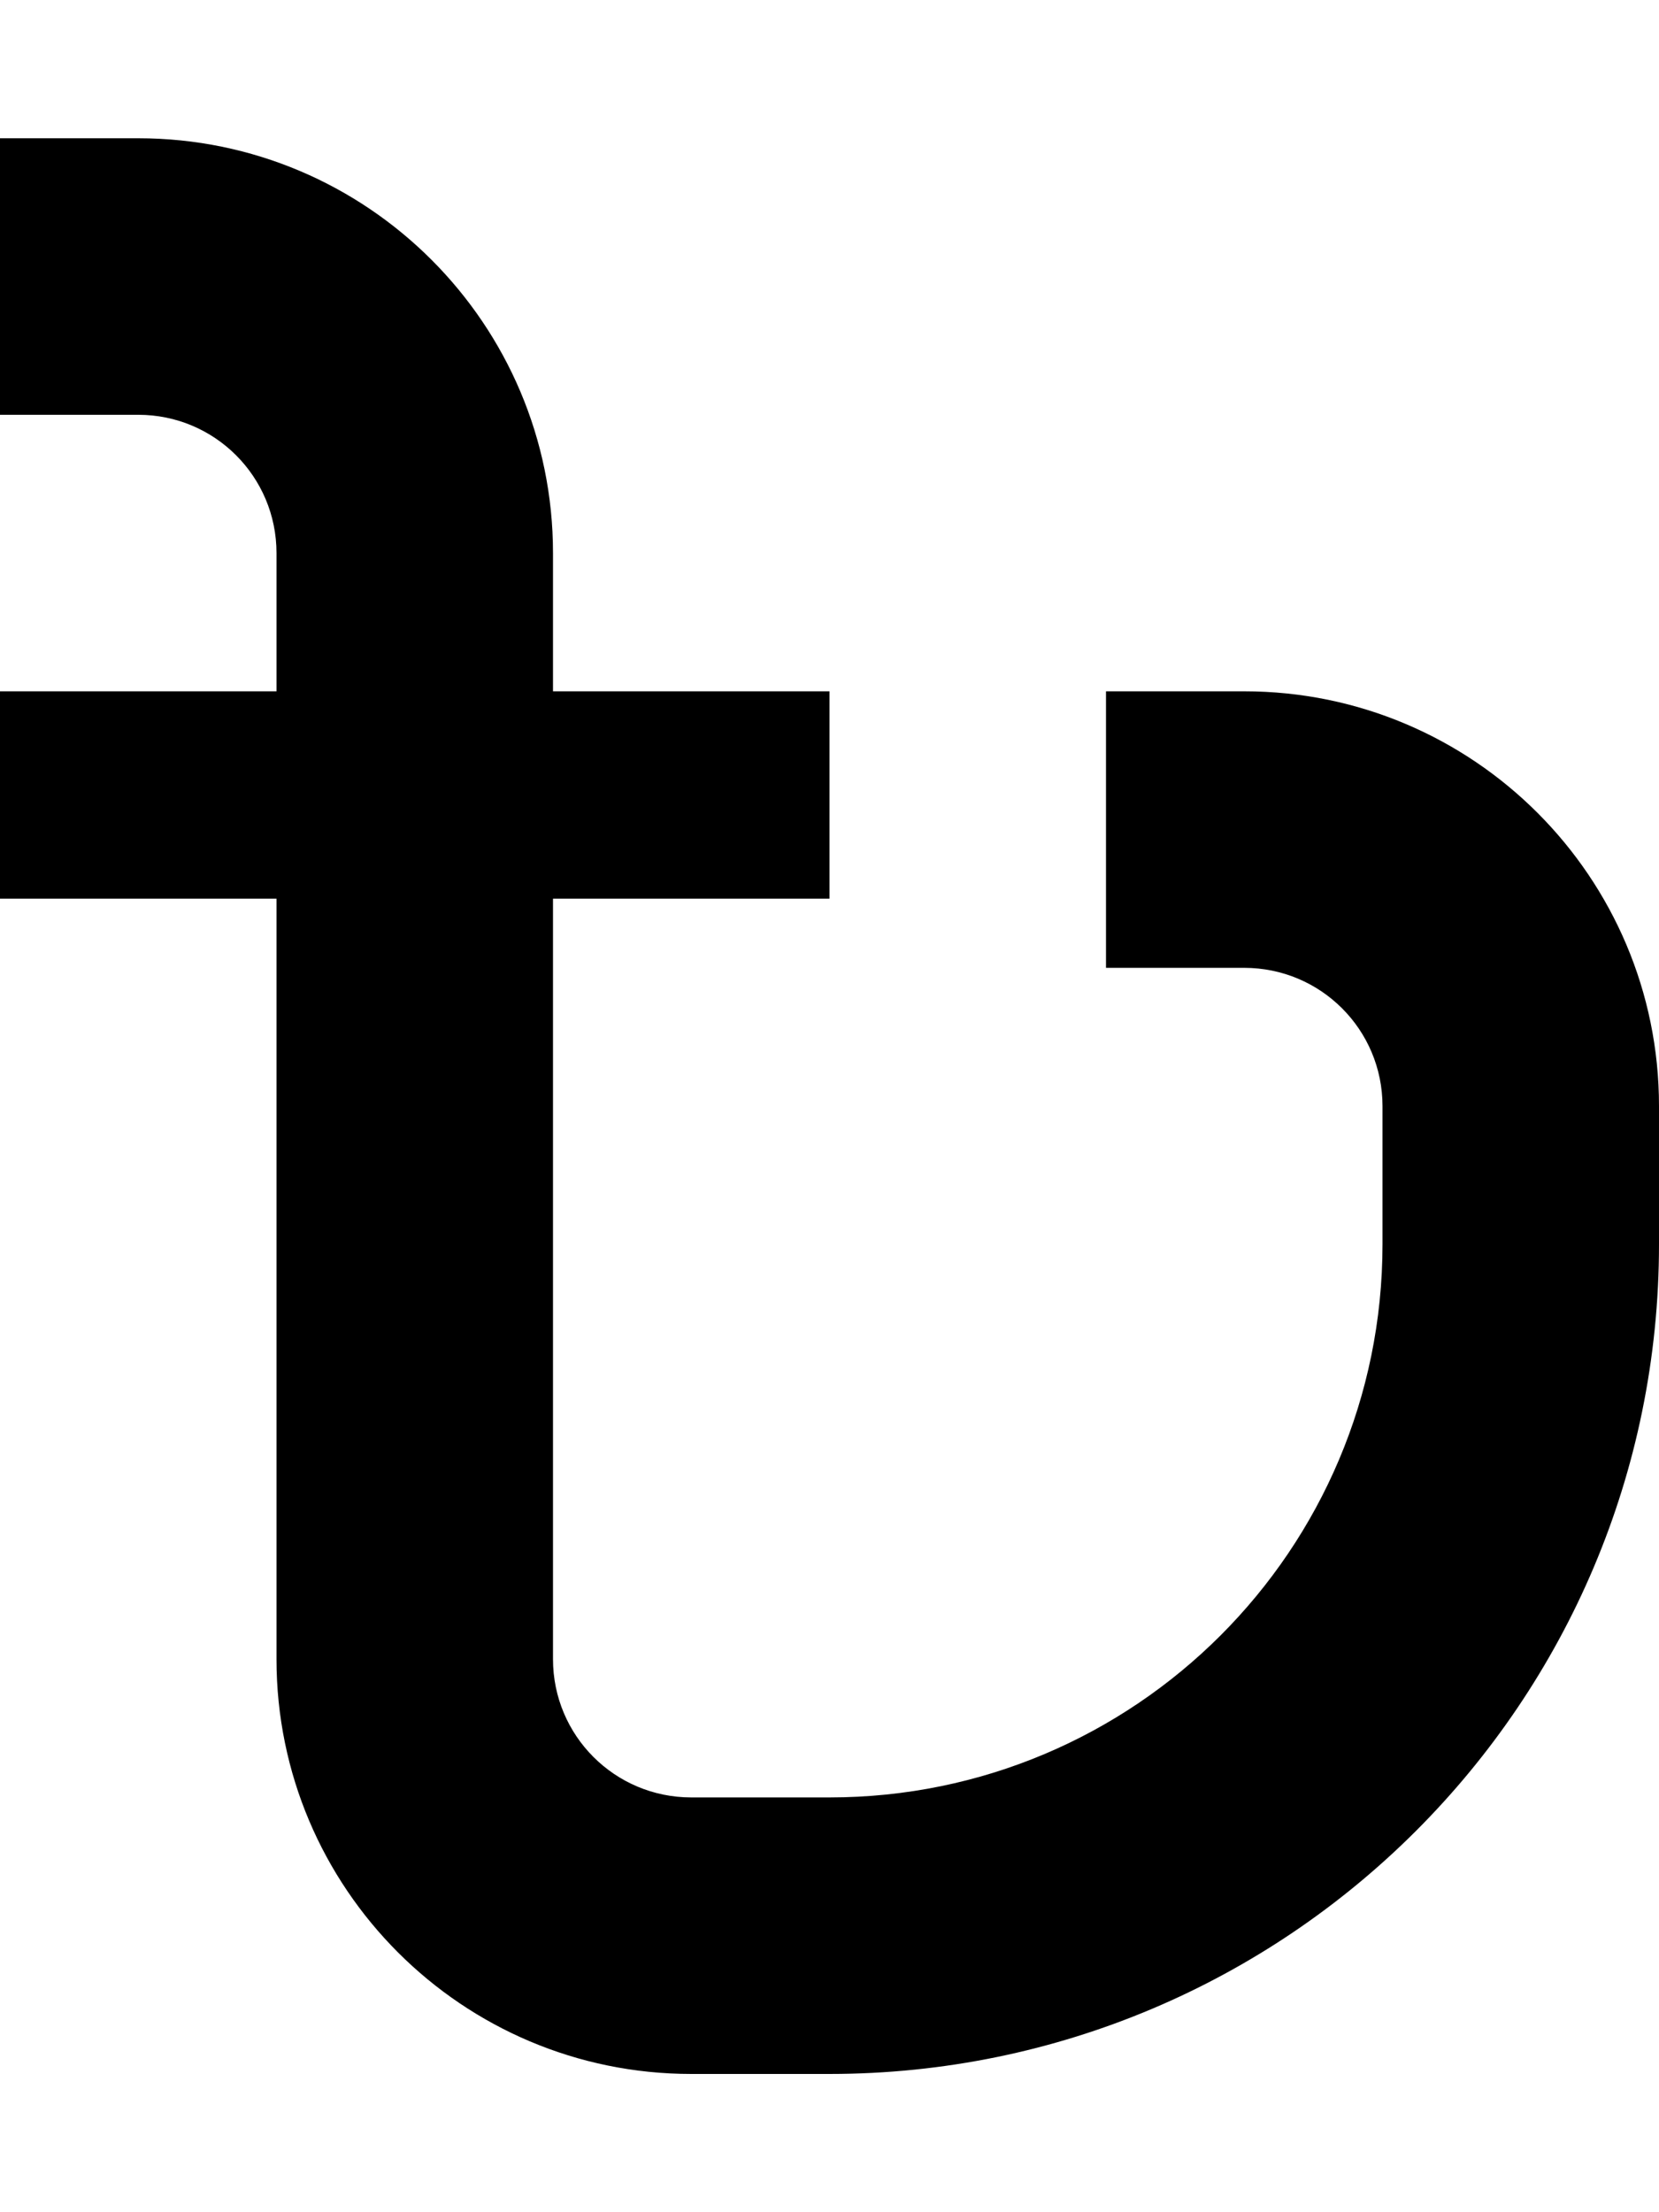 <svg fill="currentColor" xmlns="http://www.w3.org/2000/svg" viewBox="0 0 384 512"><!--! Font Awesome Pro 7.0.1 by @fontawesome - https://fontawesome.com License - https://fontawesome.com/license (Commercial License) Copyright 2025 Fonticons, Inc. --><path fill="currentColor" d="M0 96l32 0c17.7 0 32 14.3 32 32l0 32-64 0 0 48 64 0 0 176c0 53 43 96 96 96l32 0c106 0 192-86 192-192l0-32c0-53-43-96-96-96l-32 0 0 64 32 0c17.7 0 32 14.3 32 32l0 32c0 70.7-57.3 128-128 128l-32 0c-17.7 0-32-14.3-32-32l0-176 64 0 0-48-64 0 0-32c0-53-43-96-96-96L0 32 0 96z"/></svg>